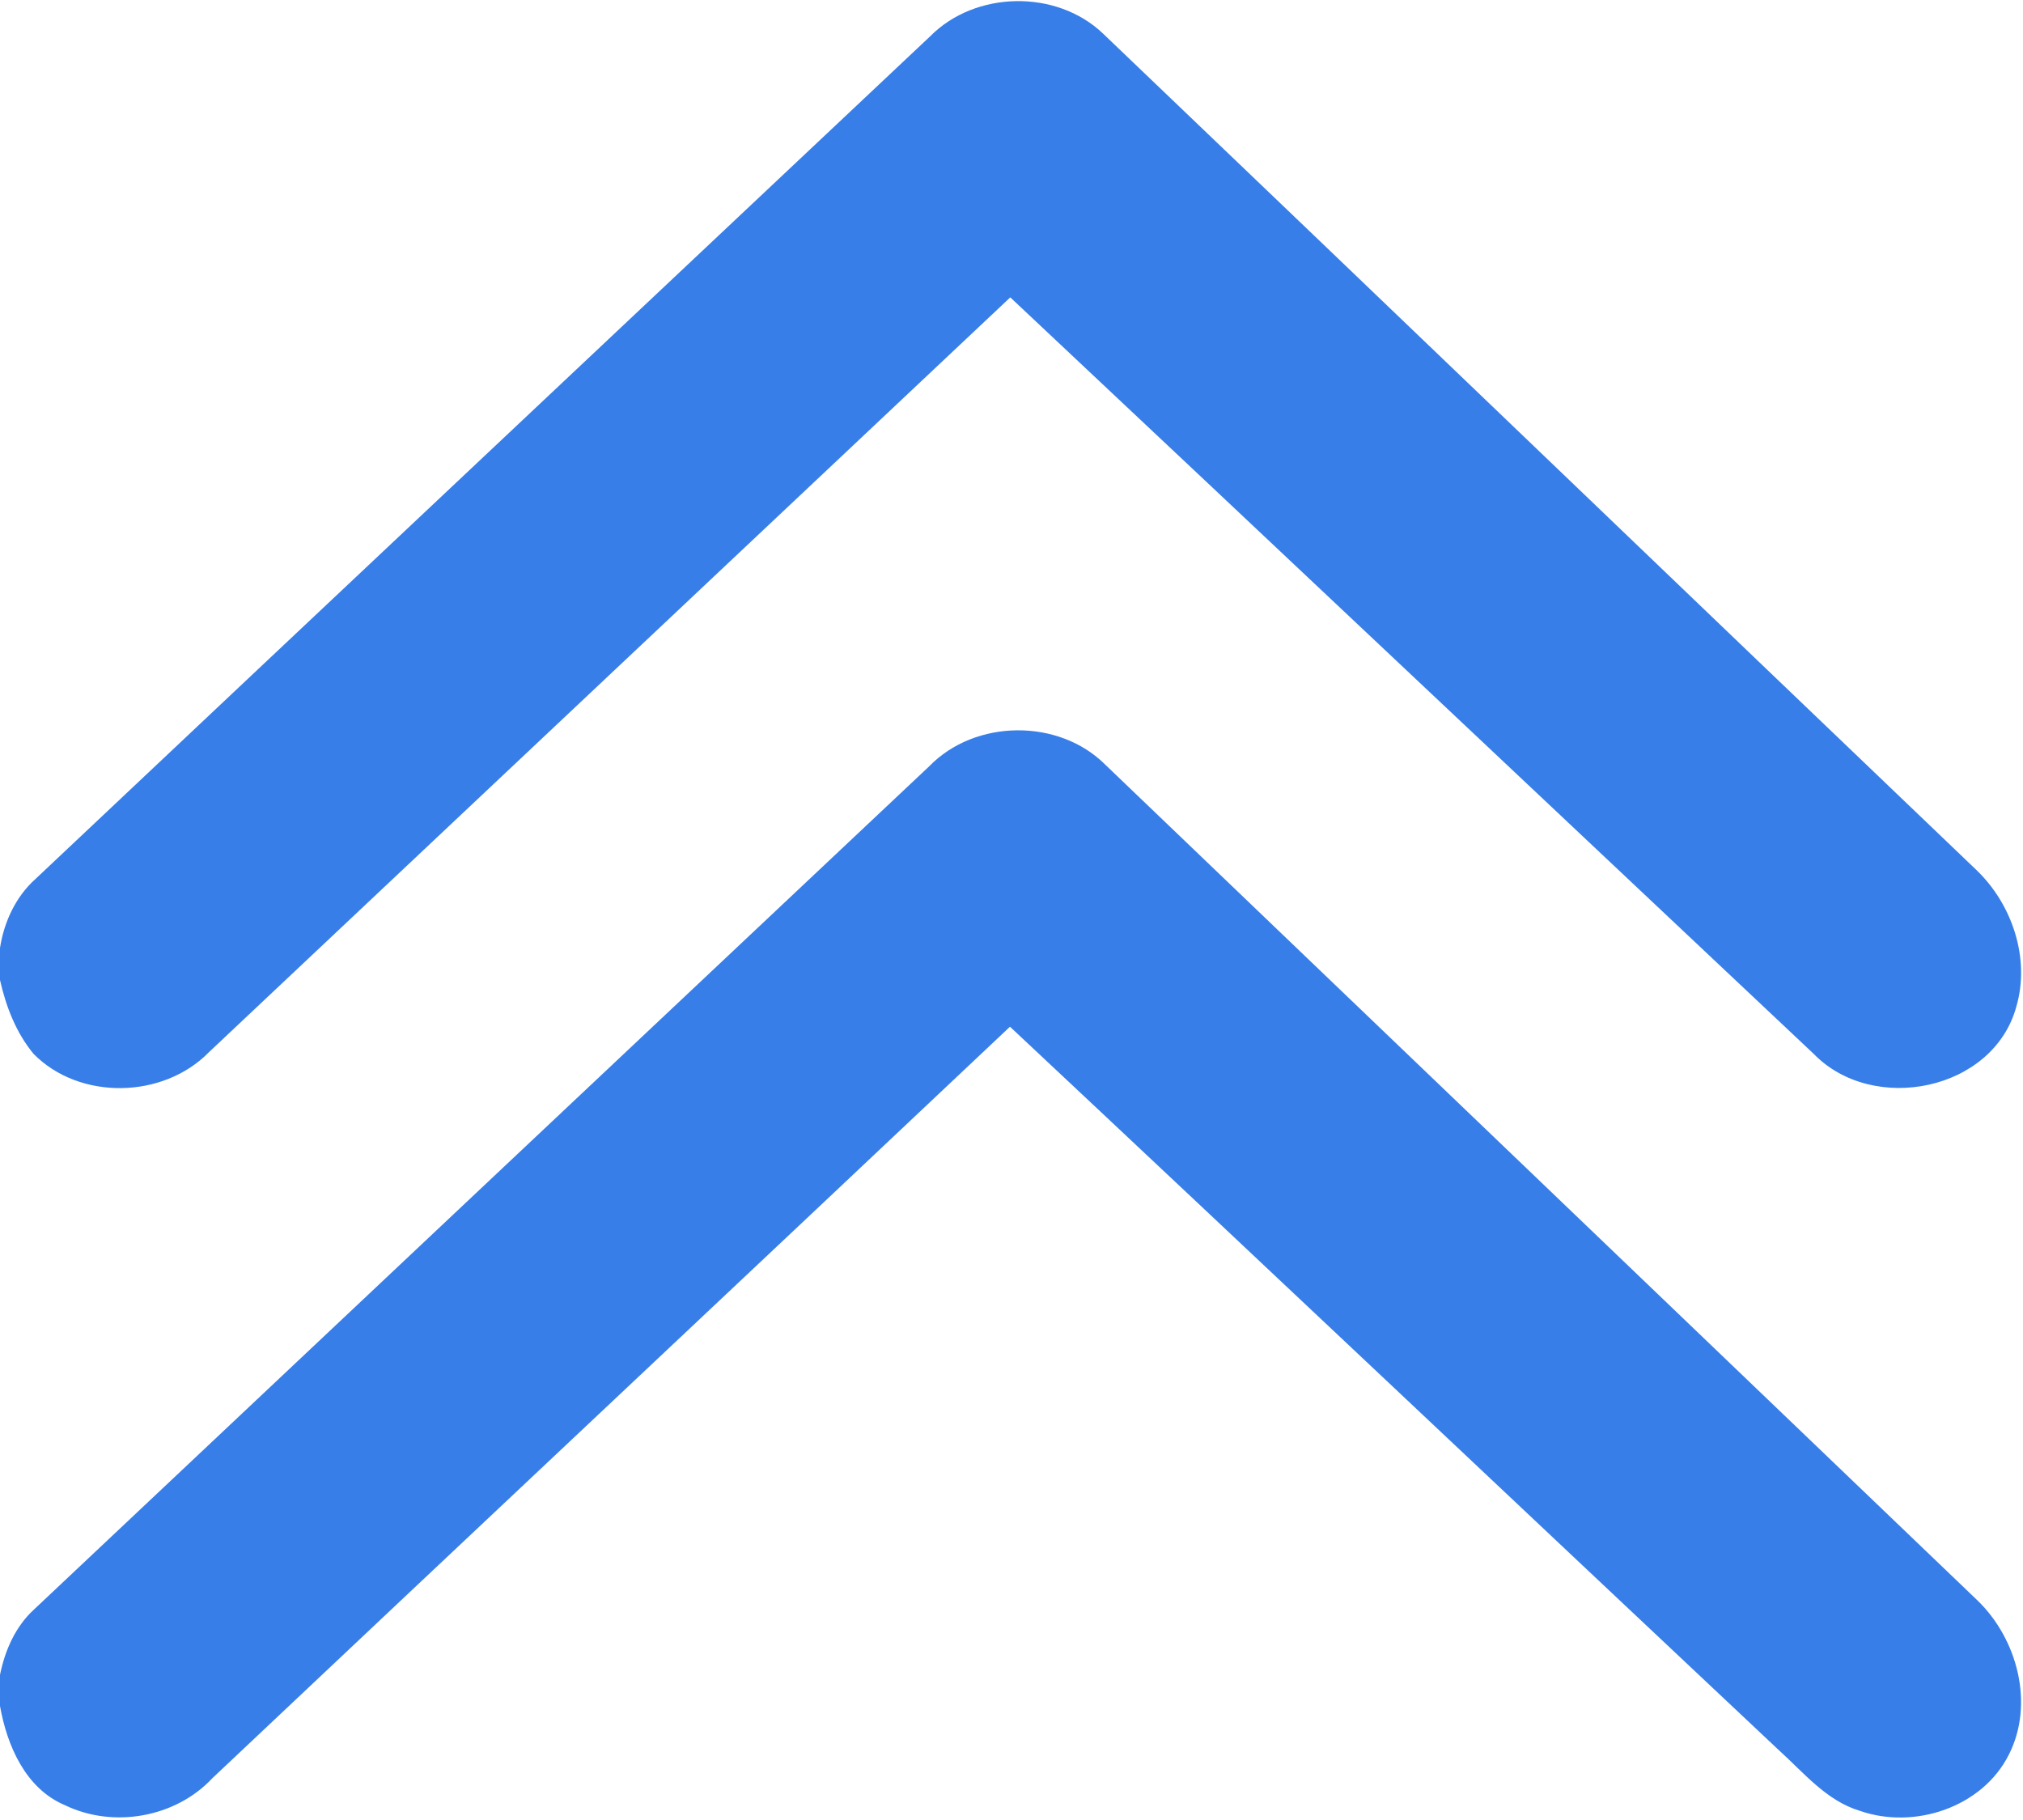 <?xml version="1.0" encoding="UTF-8" ?>
<!DOCTYPE svg PUBLIC "-//W3C//DTD SVG 1.1//EN" "http://www.w3.org/Graphics/SVG/1.1/DTD/svg11.dtd">
<svg width="199pt" height="179pt" viewBox="0 0 199 179" version="1.1" xmlns="http://www.w3.org/2000/svg">
<g id="#387ee8ff">
<path fill="#387ee8" opacity="1.00" d=" M 91.50 3.57 C 95.94 -0.92 103.91 -1.07 108.49 3.29 C 137.15 30.68 165.74 58.16 194.39 85.55 C 197.91 88.90 199.72 94.22 198.36 98.96 C 196.13 107.31 184.24 109.67 178.41 103.66 C 152.06 78.86 125.75 54.03 99.38 29.25 C 73.10 54.00 46.83 78.74 20.56 103.49 C 16.07 108.09 7.84 108.27 3.30 103.66 C 1.58 101.58 0.59 99.01 0.00 96.40 L 0.00 93.24 C 0.40 90.67 1.55 88.19 3.51 86.44 C 32.82 58.80 62.17 31.20 91.50 3.57 Z" />
<path fill="#387ee8" opacity="1.00" d=" M 91.41 75.37 C 95.93 70.72 104.17 70.64 108.75 75.24 C 137.36 102.63 165.94 130.05 194.54 157.44 C 198.45 161.23 200.15 167.61 197.60 172.61 C 194.99 177.78 188.31 179.99 182.96 178.12 C 179.65 177.13 177.43 174.35 174.96 172.13 C 149.75 148.43 124.60 124.65 99.35 100.99 C 73.23 125.65 47.03 150.24 20.90 174.90 C 17.28 178.78 11.15 179.87 6.38 177.56 C 2.51 175.93 0.69 171.69 0.00 167.81 L 0.00 164.74 C 0.49 162.34 1.51 159.99 3.35 158.31 C 32.69 130.65 62.06 103.02 91.41 75.37 Z" />
</g>
</svg>
